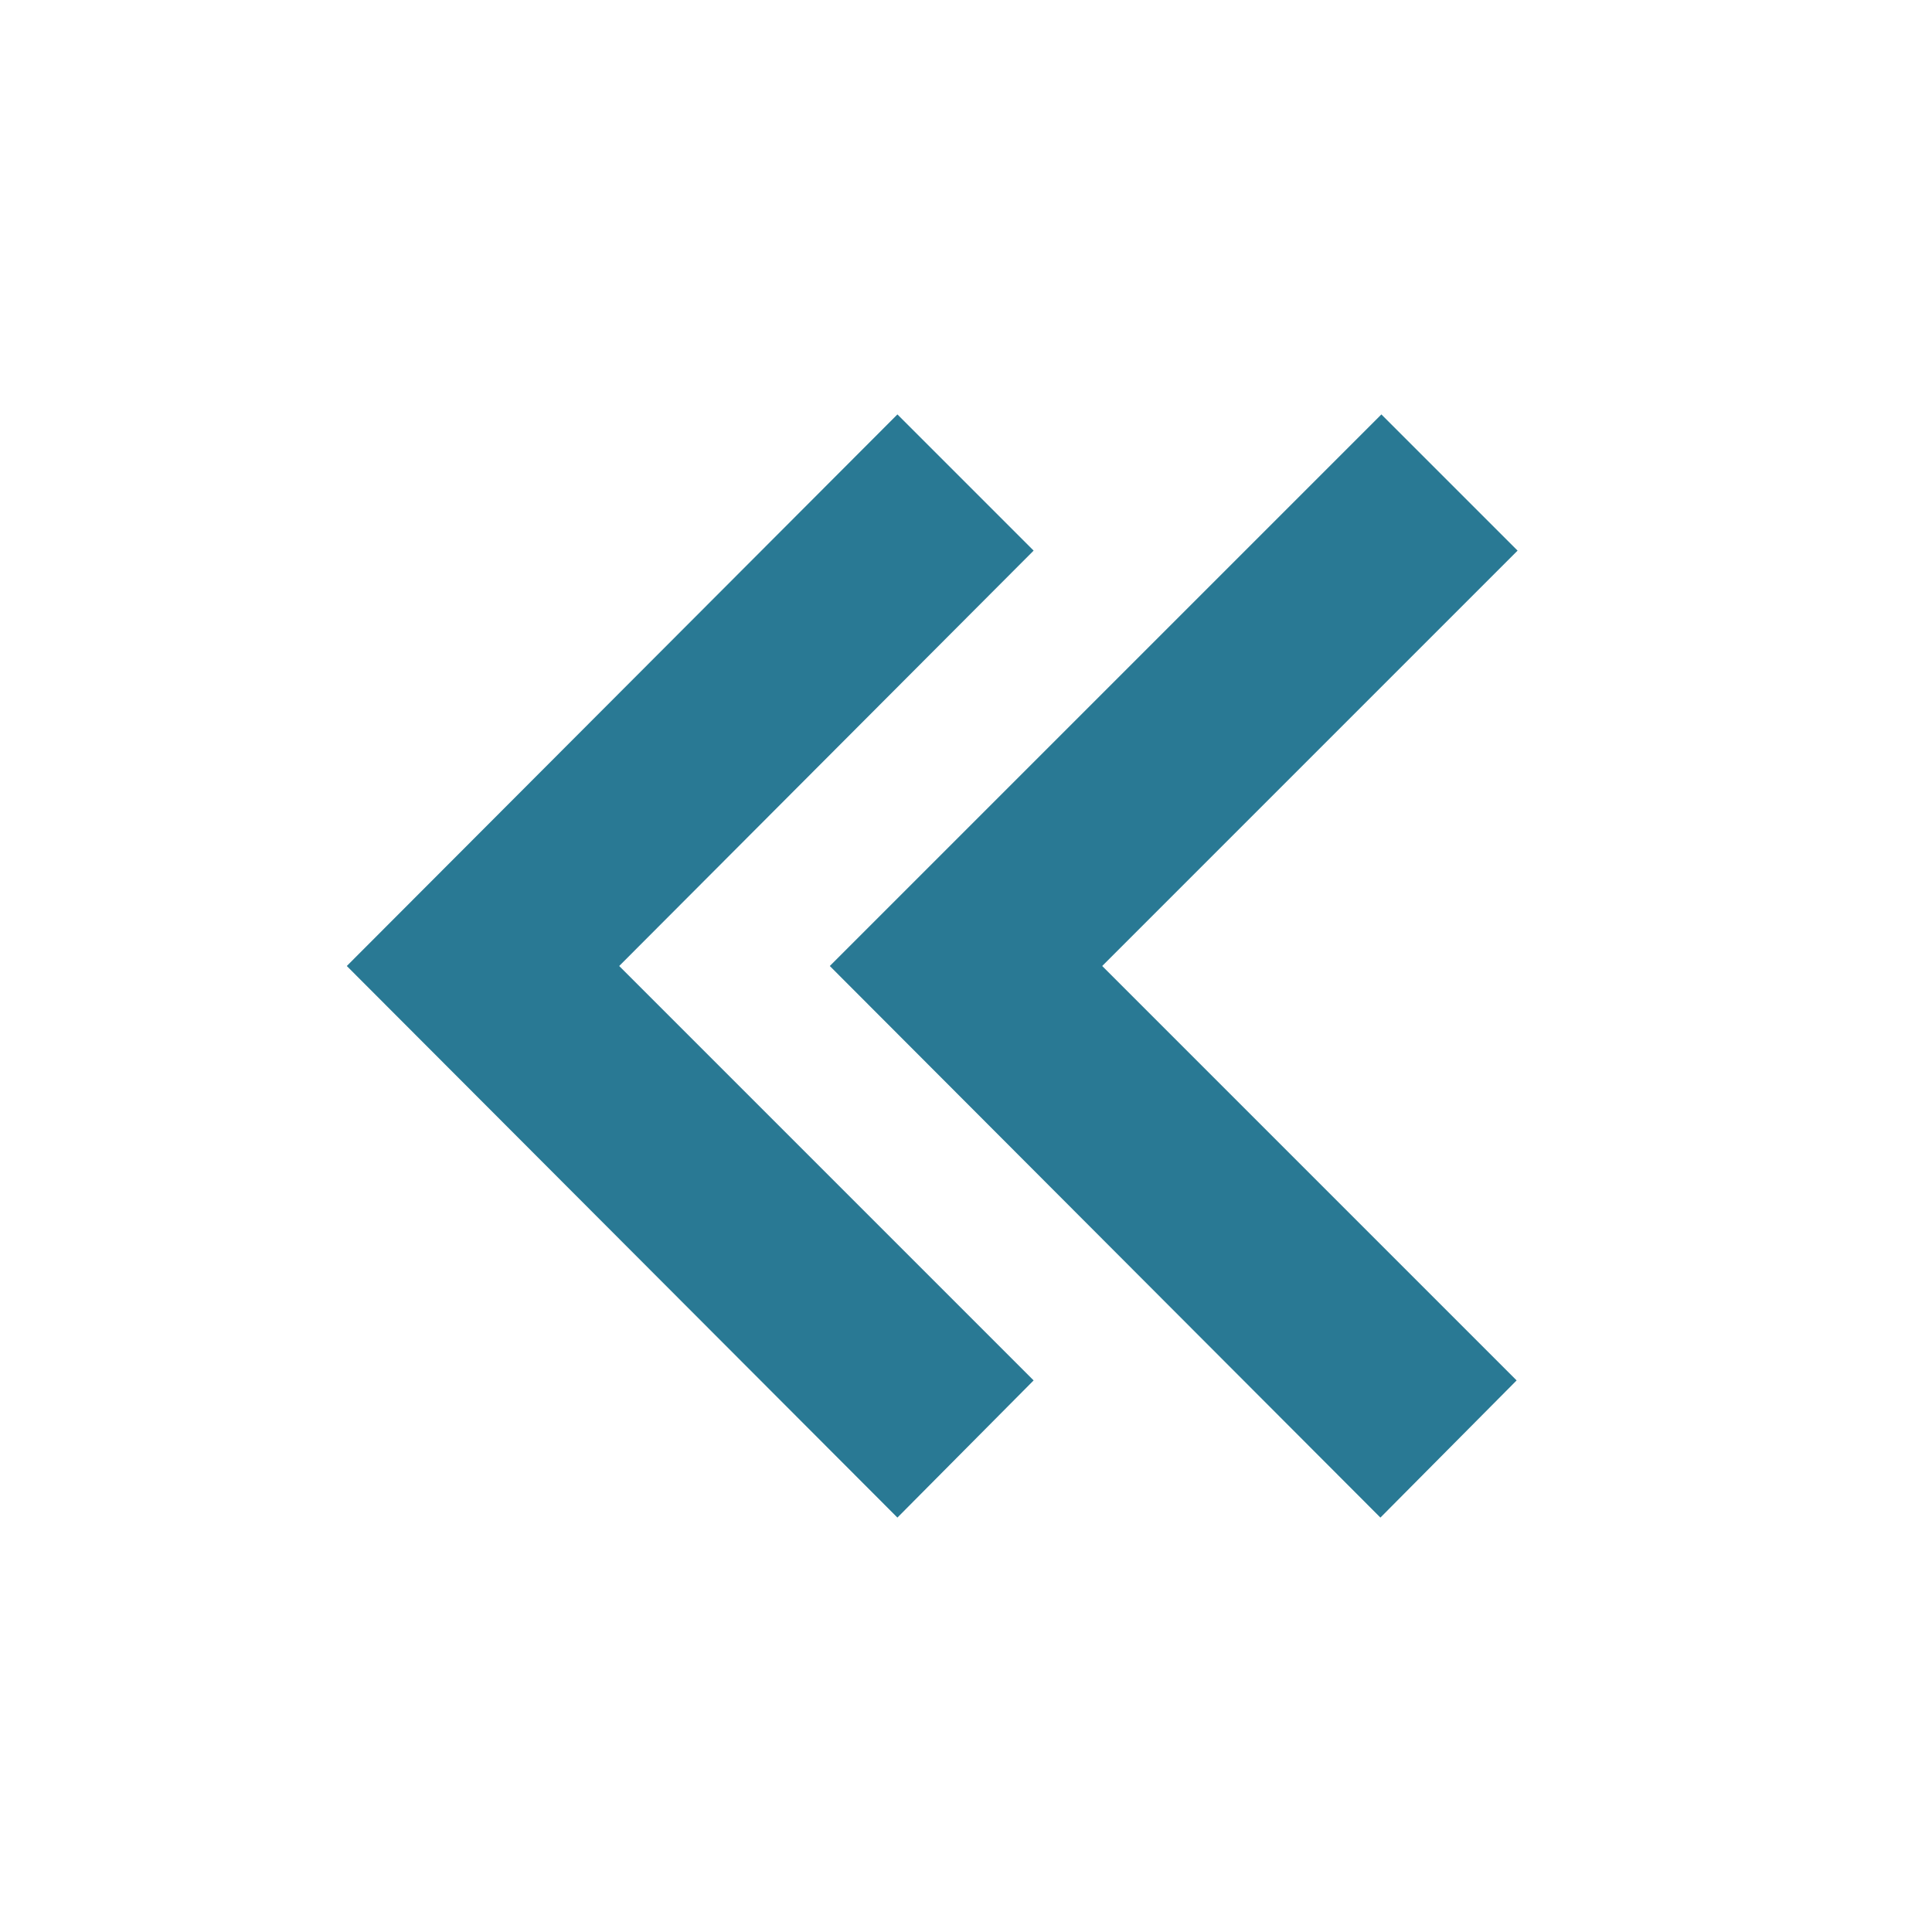 <svg xmlns="http://www.w3.org/2000/svg" width="20" height="20" viewBox="0 0 20 20"><defs><style>.xui-icon-fill-color-primary-blue{fill:#297994;}</style></defs><path class="xui-icon-fill-color-primary-blue" d="M14.29,15.71,8.59,10l5.71-5.71,1.41,1.41L11.41,10l4.29,4.29Zm-5,0L3.59,10,9.29,4.29l1.41,1.41L6.41,10l4.29,4.29Z"/></svg>

